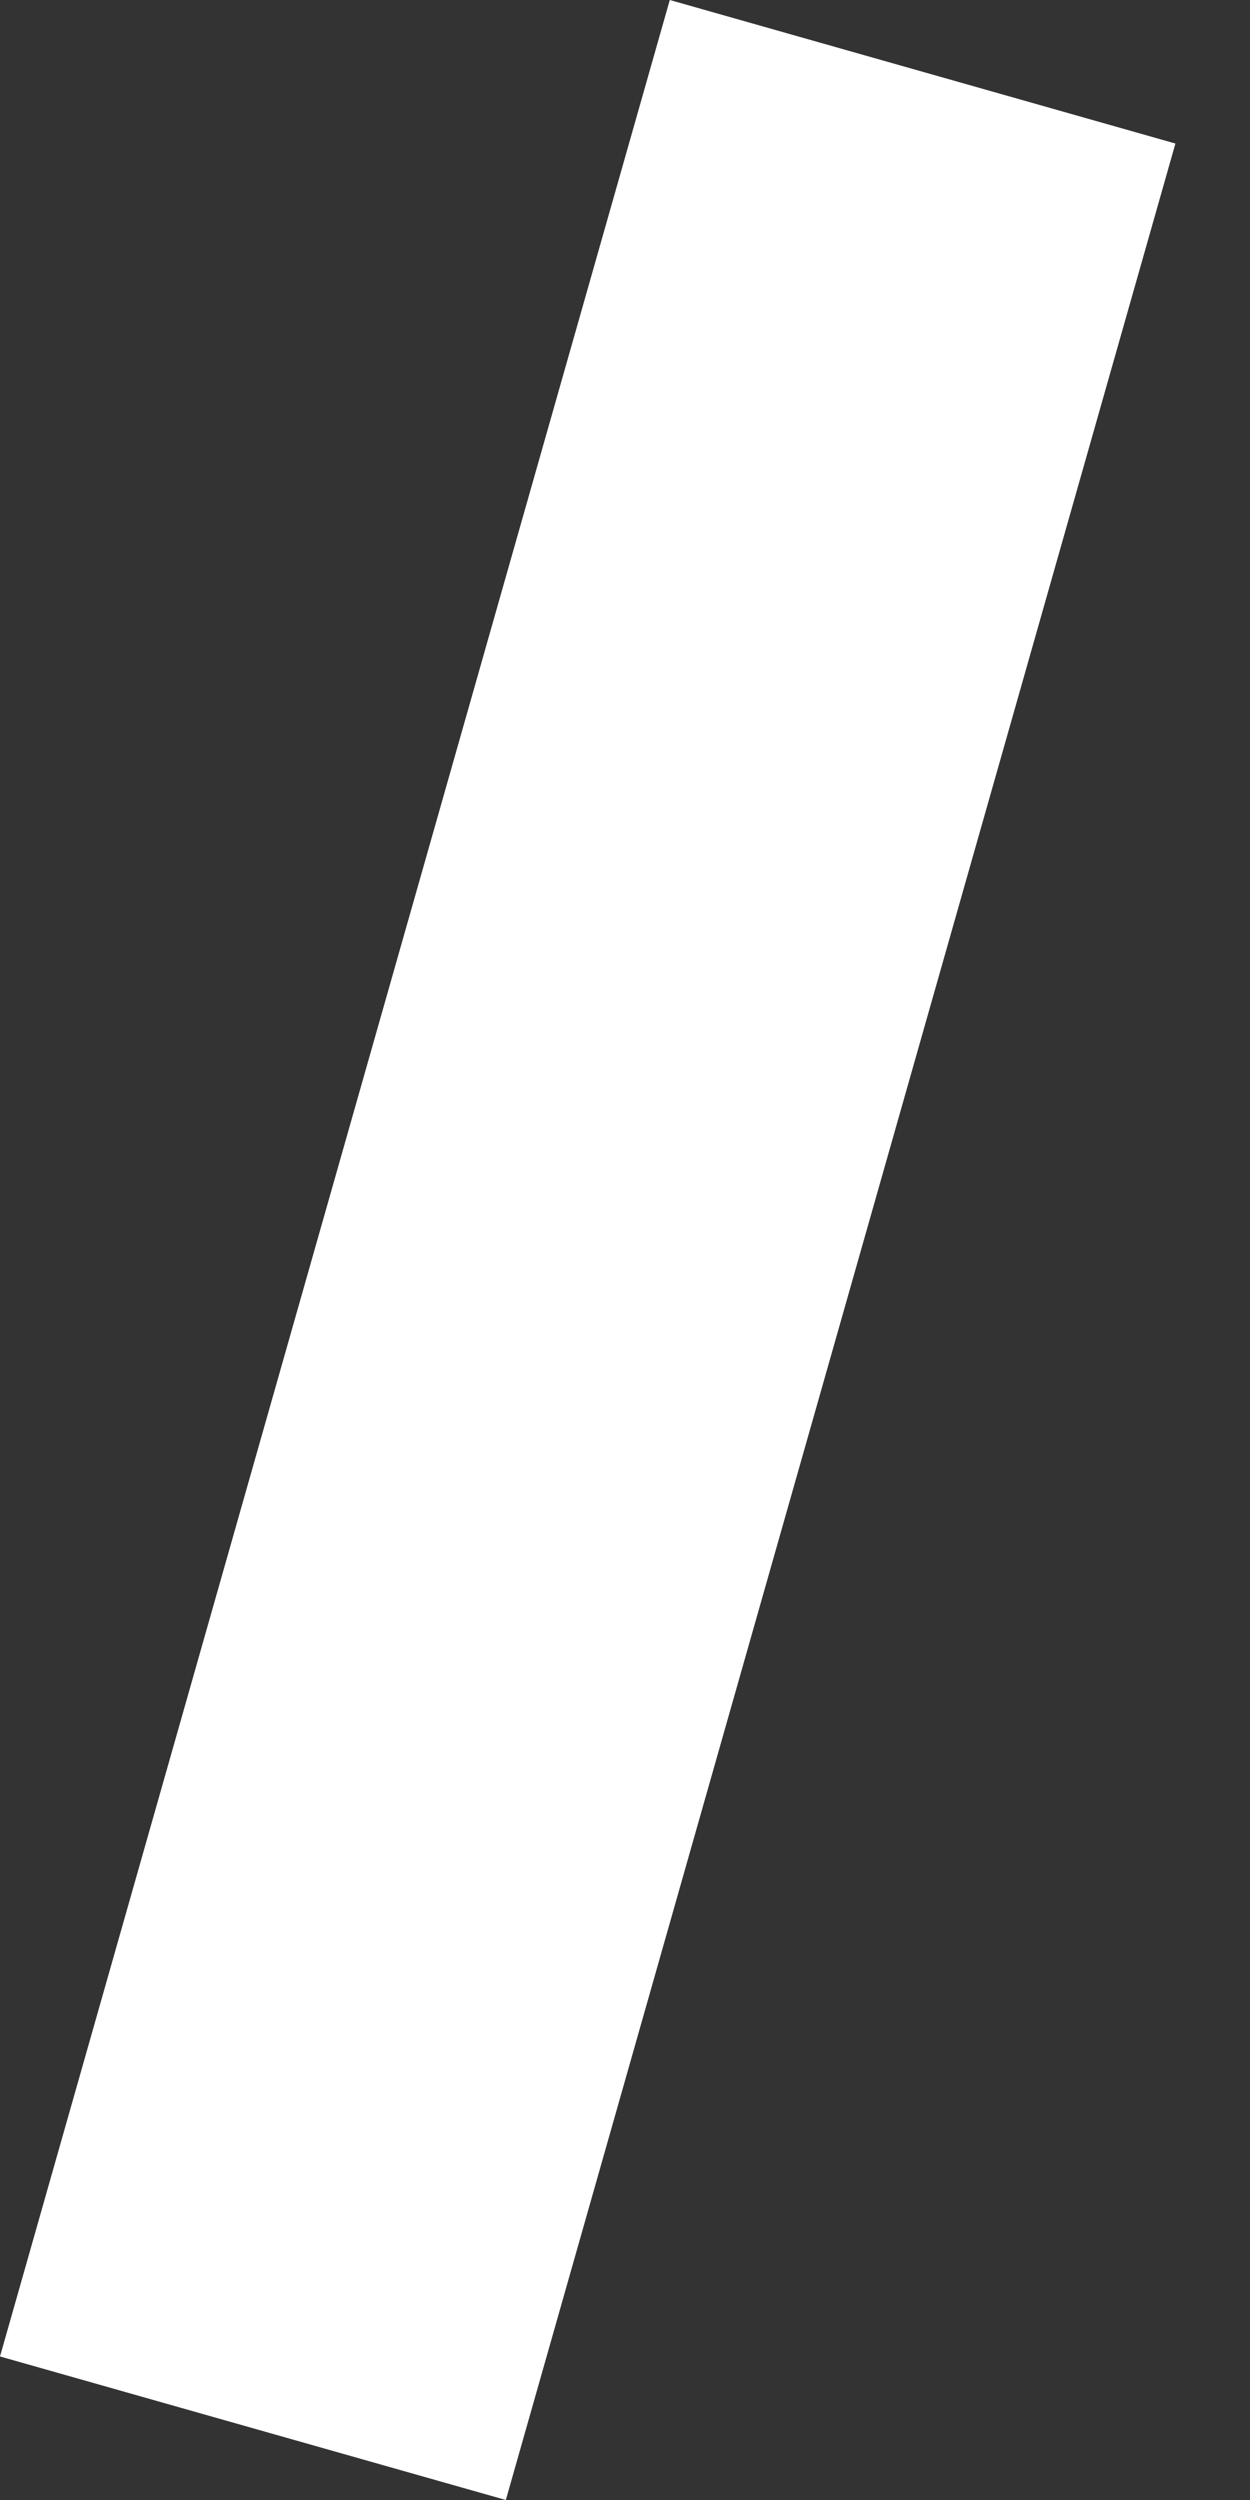 <svg width="6" height="12" viewBox="0 0 6 12" fill="none" xmlns="http://www.w3.org/2000/svg">
<rect x="0" y="0" width="6" height="12" fill="#333333" stroke="none"/>
<path d="M5.642 0.689L3.215 0L0 11.311L2.428 12L5.642 0.689Z" fill="white"/>
</svg>
